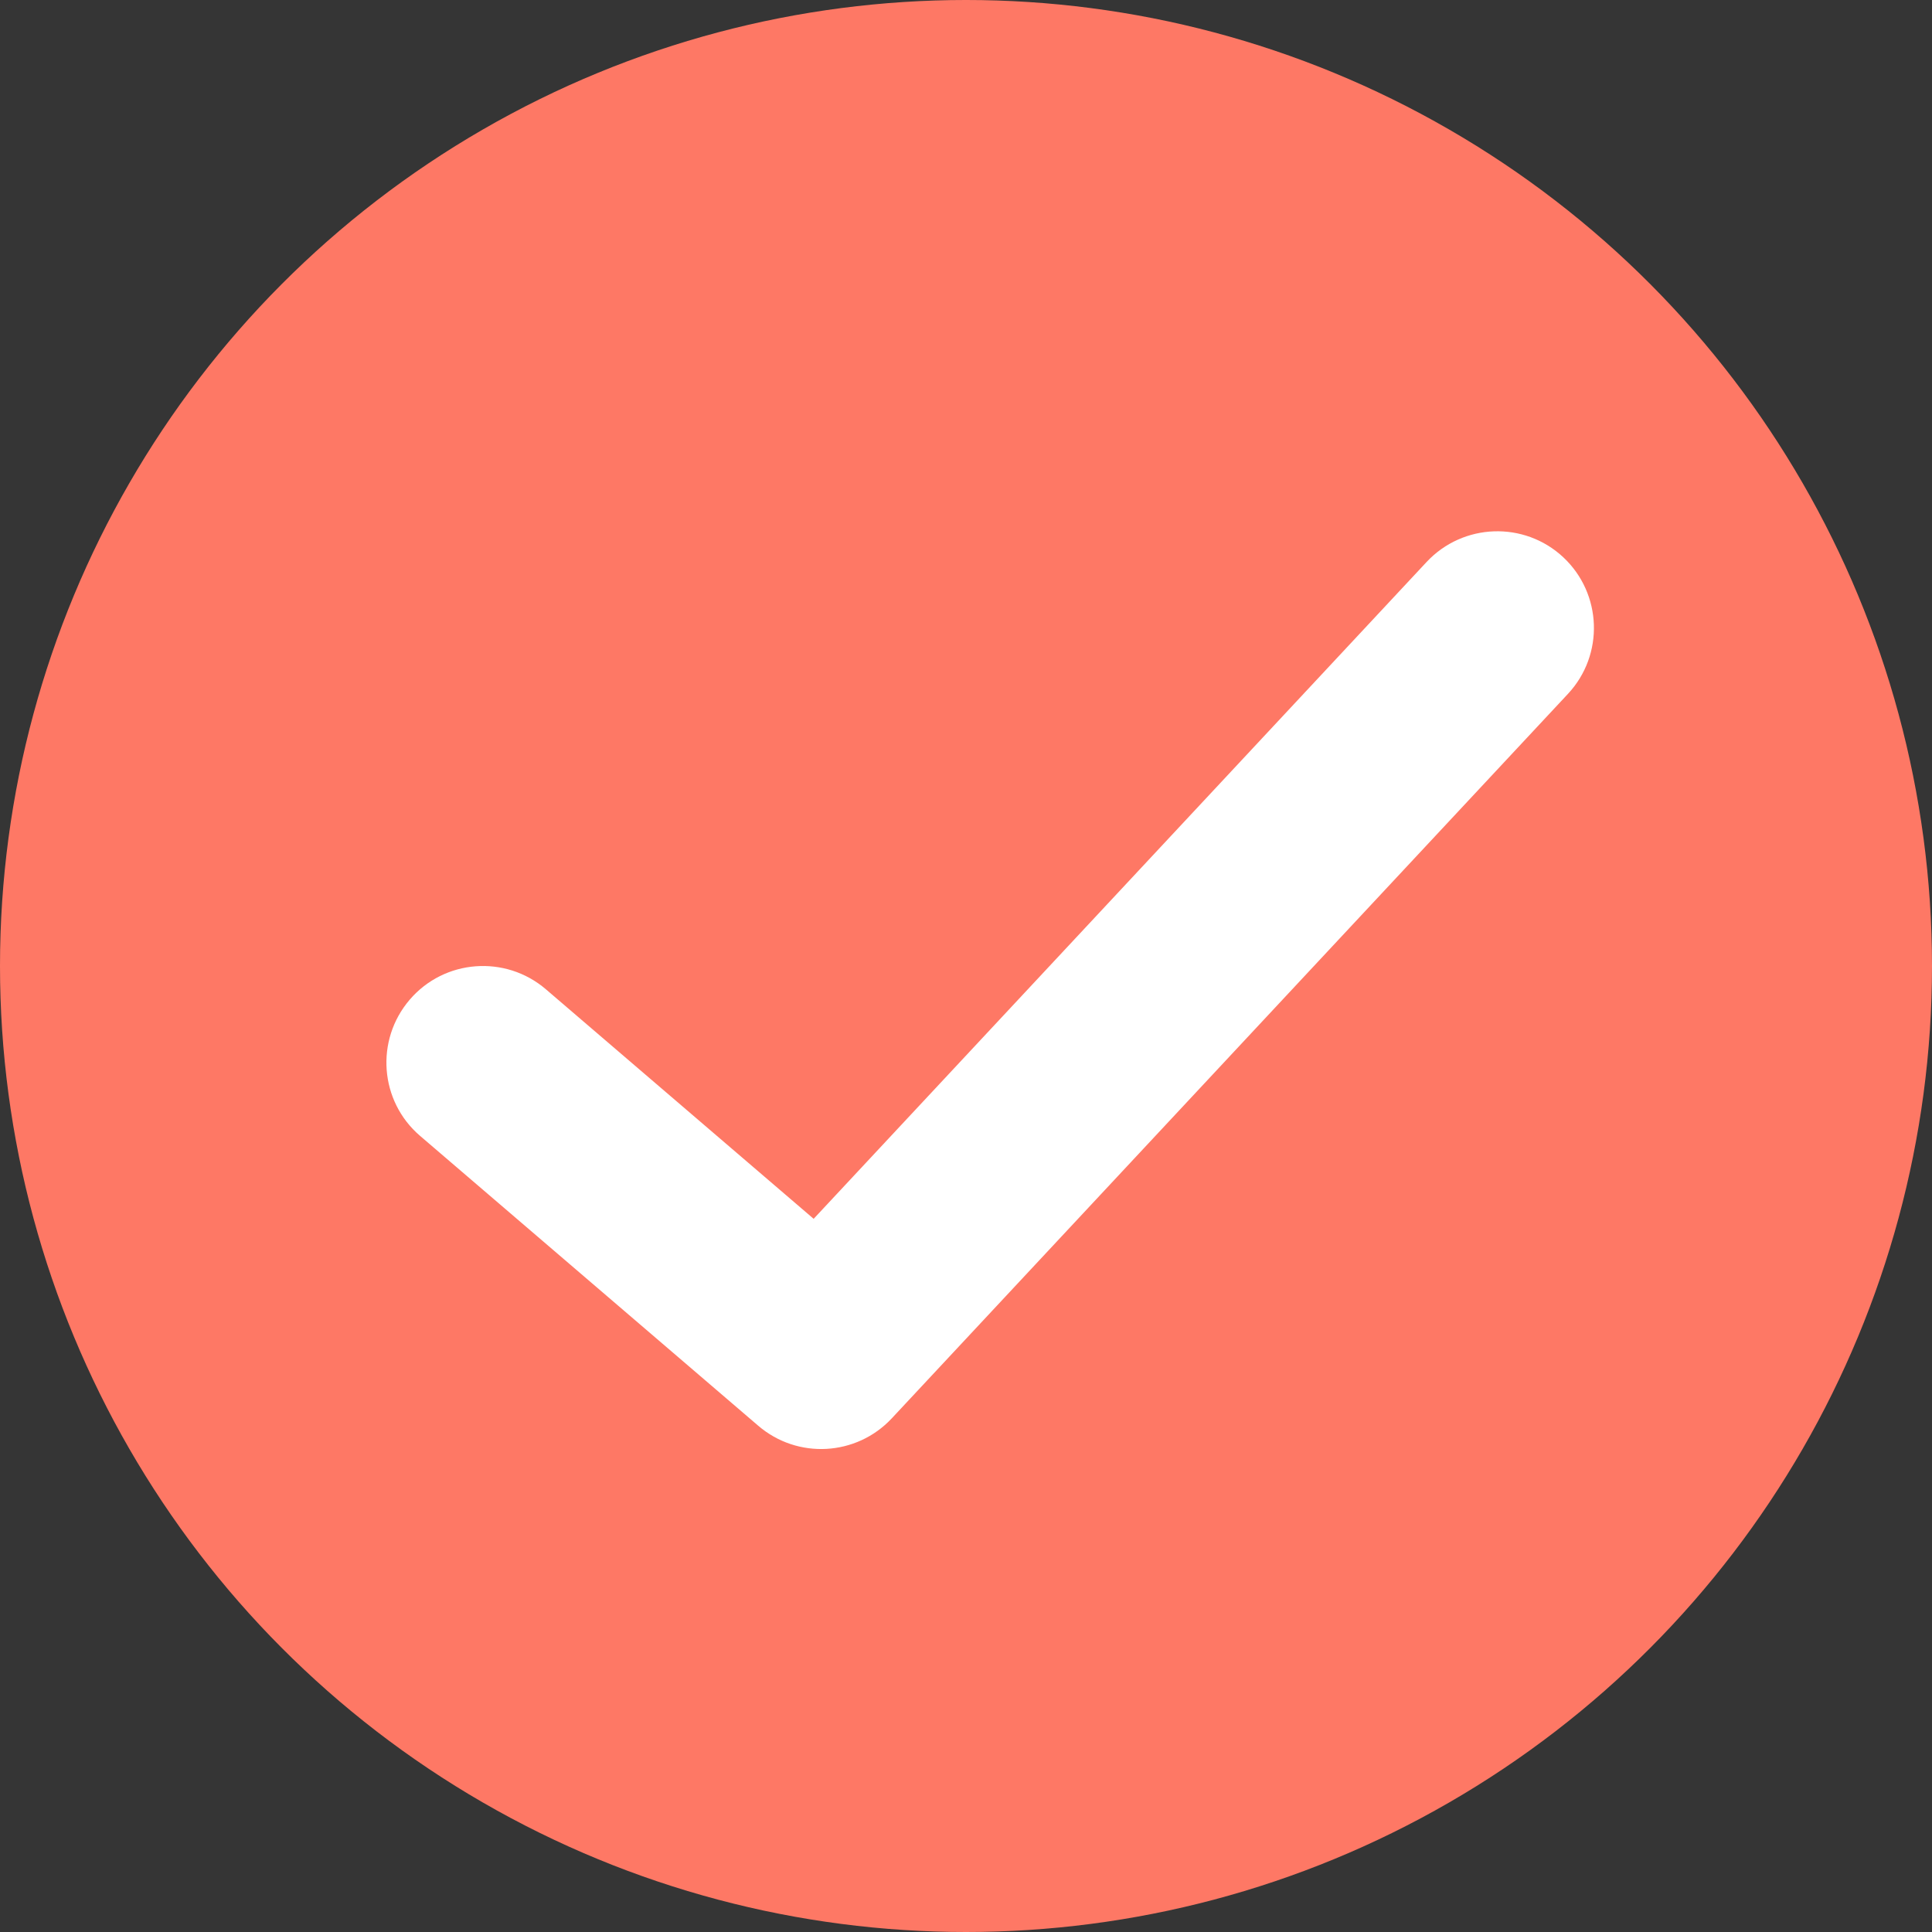 <?xml version="1.0" encoding="UTF-8"?>
<svg width="14px" height="14px" viewBox="0 0 14 14" version="1.1" xmlns="http://www.w3.org/2000/svg" xmlns:xlink="http://www.w3.org/1999/xlink">
    <rect x="0" y="0" width="14" height="14" fill="#333333" stroke="none"/>
    <!-- Generator: Sketch 58 (84663) - https://sketch.com -->
    <title>icon/14px/对</title>
    <desc>Created with Sketch.</desc>
    <g id="icon/14px/对" stroke="none" stroke-width="1" fill="none" fill-rule="evenodd">
        <g id="编组-4">
            <rect id="矩形" fill-opacity="0.01" fill="#FFFFFF" x="0" y="0" width="14" height="14"></rect>
            <circle id="Oval-5" fill="#FE7865" cx="7" cy="7" r="7"></circle>
            <path d="M10.338,4.072 C10.602,3.79 11.045,3.774 11.328,4.038 C11.61,4.302 11.626,4.745 11.362,5.028 L6.462,10.278 C6.206,10.552 5.779,10.576 5.494,10.331 L3.044,8.231 C2.751,7.98 2.717,7.538 2.969,7.244 C3.22,6.951 3.662,6.917 3.956,7.169 L5.896,8.832 L10.338,4.072 Z" id="Path-92" fill="#FFFFFF" fill-rule="nonzero"></path>
        </g>
    </g>
</svg>